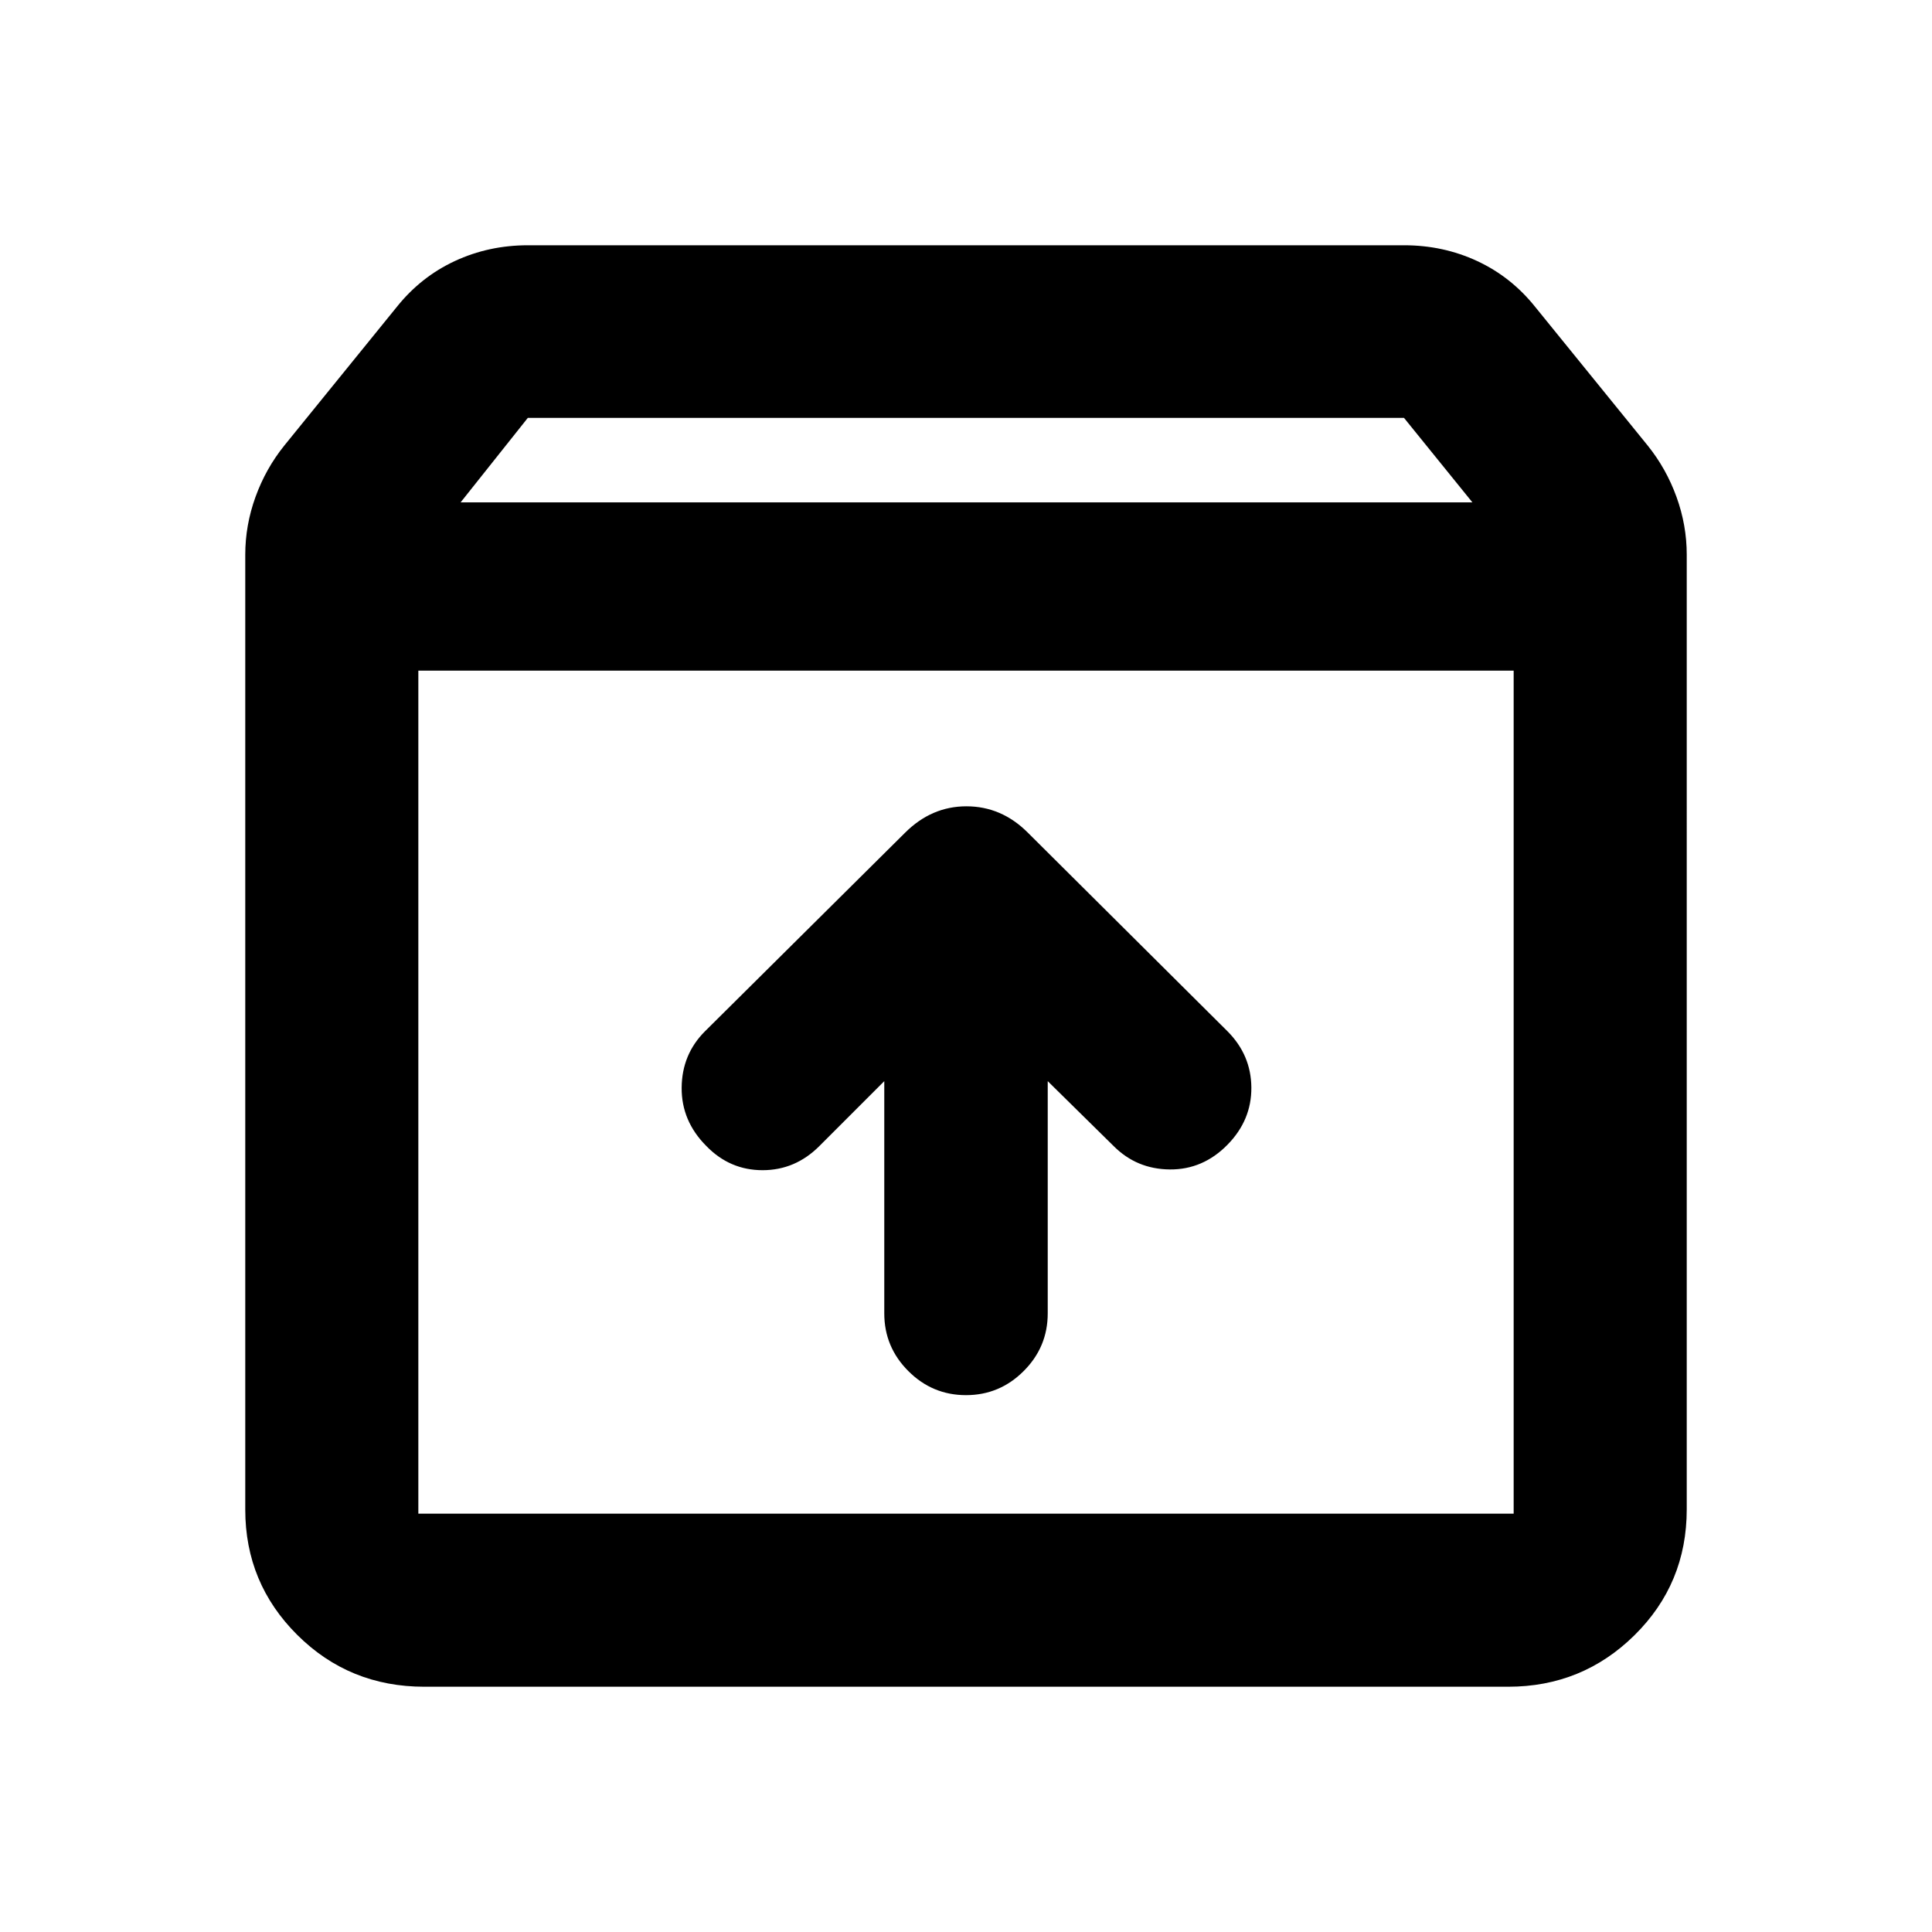<svg xmlns="http://www.w3.org/2000/svg" height="24" viewBox="0 -960 960 960" width="24"><path d="M480-266.76q16.7 0 28.65-11.96 11.96-11.95 11.96-28.65v-115.41l32.78 32.28q11.46 11.46 27.91 11.59 16.46.13 28.66-12.31 11.95-12.19 11.83-28.4-.12-16.21-11.93-28.02l-99.29-98.77q-13.02-12.94-30.37-12.94t-30.53 13.18l-99.39 98.63q-11.45 11.45-11.57 28.03-.12 16.58 12.31 29.01 11.64 11.96 27.89 11.96 16.24 0 28.2-11.96l32.28-32.28v115.41q0 16.7 11.96 28.65 11.95 11.96 28.65 11.96Zm-272.13-360v418.89h544.26v-418.89H207.87Zm3 504.89q-37.28 0-63.14-25.73-25.86-25.72-25.86-62.27v-474.52q0-14.65 5.09-28.7 5.08-14.04 14.28-25.48l55.93-68.93q11.94-14.93 28.81-22.78 16.88-7.85 36.32-7.85h435.4q19.44 0 36.32 7.85 16.87 7.85 28.81 22.78l55.93 68.93q9.2 11.44 14.28 25.48 5.09 14.05 5.09 28.7V-210q0 36.91-25.95 62.52-25.95 25.61-62.8 25.61H210.87Zm18-588.5h502.76l-34-42H262.28l-33.41 42ZM480-417.43Z"/></svg>